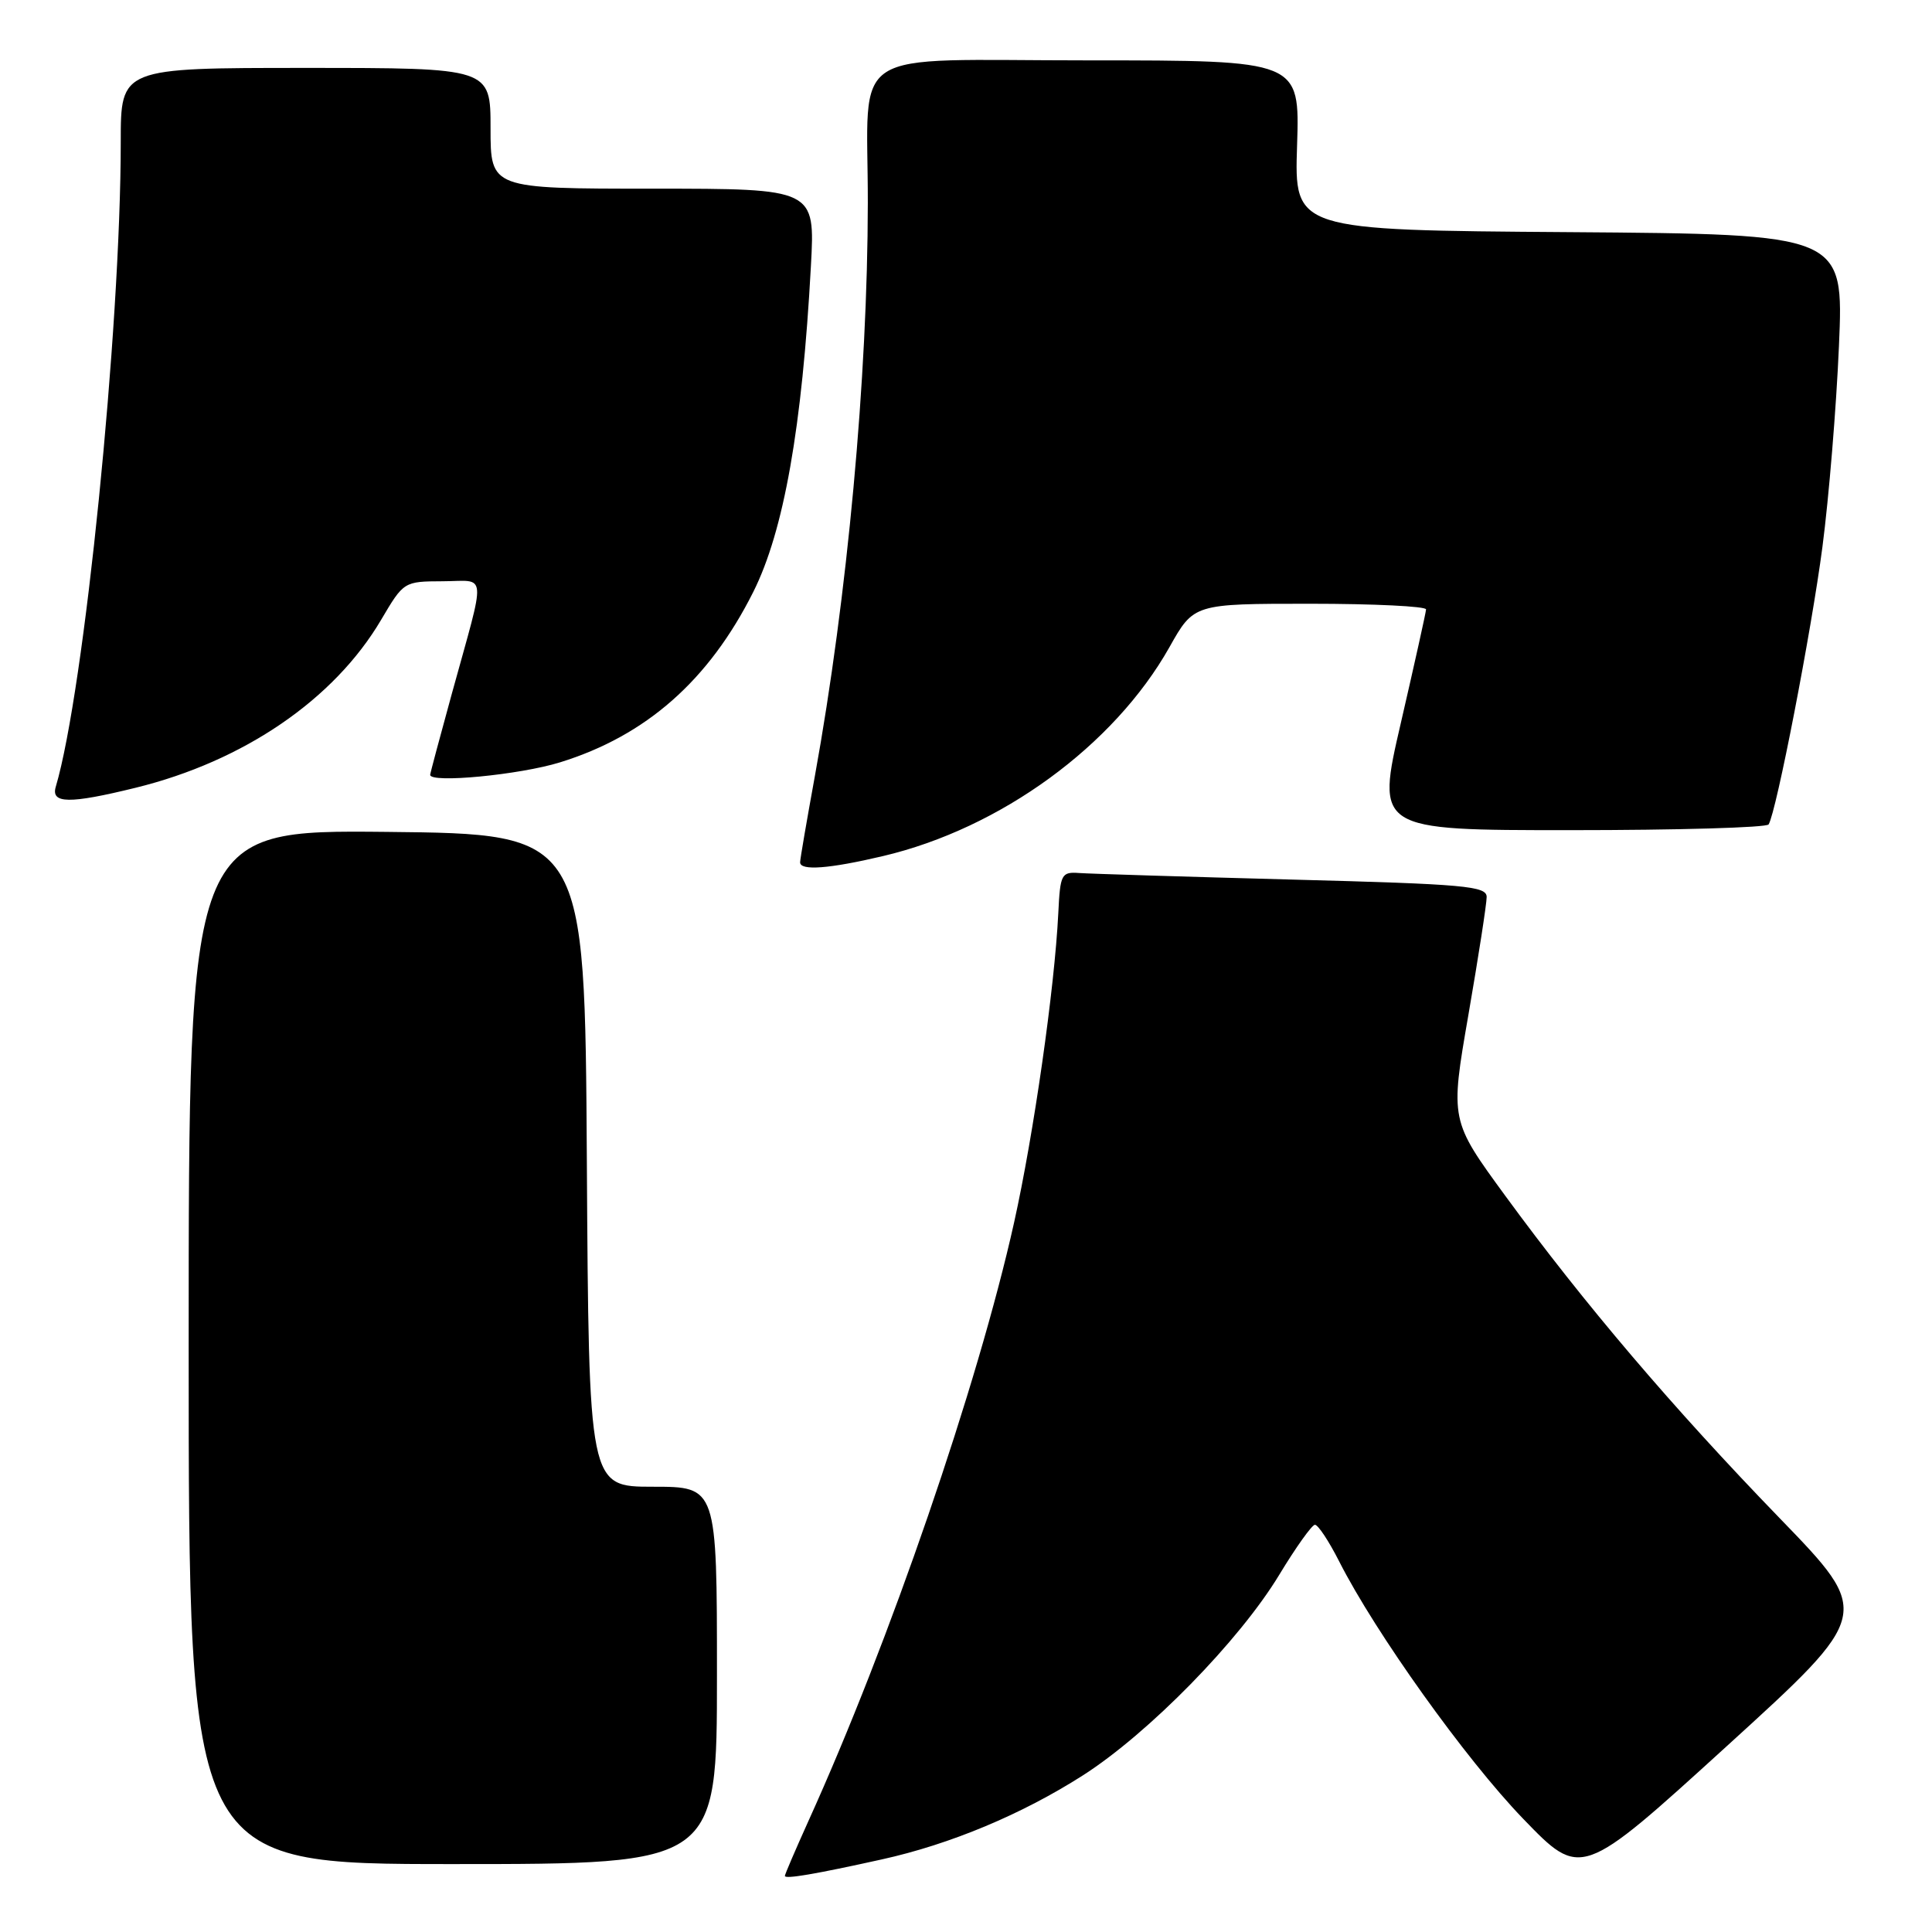 <?xml version="1.0" encoding="UTF-8" standalone="no"?>
<!DOCTYPE svg PUBLIC "-//W3C//DTD SVG 1.1//EN" "http://www.w3.org/Graphics/SVG/1.1/DTD/svg11.dtd" >
<svg xmlns="http://www.w3.org/2000/svg" xmlns:xlink="http://www.w3.org/1999/xlink" version="1.1" viewBox="0 0 256 256">
 <g >
 <path fill="currentColor"
d=" M 116.85 246.38 C 125.91 244.38 135.41 240.41 143.50 235.24 C 152.20 229.67 164.22 217.40 169.50 208.68 C 171.70 205.04 173.83 202.06 174.23 202.04 C 174.64 202.02 176.08 204.20 177.44 206.88 C 182.24 216.35 194.21 233.10 201.81 240.98 C 209.50 248.95 209.50 248.95 228.79 231.39 C 248.08 213.83 248.08 213.83 235.79 201.14 C 221.64 186.52 209.93 172.77 199.48 158.48 C 192.15 148.45 192.15 148.45 194.57 134.48 C 195.90 126.79 196.99 119.76 196.99 118.86 C 197.00 117.41 194.16 117.15 171.25 116.55 C 157.09 116.17 144.38 115.78 143.00 115.68 C 140.64 115.51 140.48 115.82 140.23 121.00 C 139.74 130.97 136.97 150.31 134.37 162.00 C 129.57 183.54 117.86 217.62 107.10 241.34 C 105.40 245.11 104.00 248.36 104.00 248.57 C 104.00 249.02 108.05 248.33 116.85 246.38 Z  M 95.00 222.00 C 95.00 197.00 95.00 197.00 86.51 197.00 C 78.02 197.00 78.02 197.00 77.76 153.75 C 77.50 110.50 77.50 110.50 51.25 110.23 C 25.00 109.97 25.00 109.97 25.00 178.48 C 25.00 247.00 25.00 247.00 60.00 247.00 C 95.00 247.00 95.00 247.00 95.00 222.00 Z  M 116.98 113.44 C 132.58 109.77 147.61 98.80 154.96 85.75 C 158.19 80.00 158.19 80.00 173.60 80.00 C 182.07 80.00 188.98 80.34 188.96 80.75 C 188.94 81.16 187.44 87.91 185.63 95.75 C 182.33 110.00 182.33 110.00 208.11 110.00 C 222.28 110.00 234.09 109.66 234.35 109.24 C 235.38 107.58 240.02 83.63 241.48 72.48 C 242.33 66.00 243.32 54.02 243.67 45.86 C 244.31 31.03 244.31 31.03 207.91 30.76 C 171.50 30.50 171.50 30.50 171.87 19.25 C 172.23 8.00 172.23 8.00 144.24 8.00 C 111.70 8.00 115.01 5.87 114.99 26.87 C 114.97 50.01 112.28 79.10 107.98 102.80 C 106.91 108.68 106.02 113.84 106.02 114.25 C 105.99 115.41 109.86 115.12 116.98 113.44 Z  M 17.94 104.39 C 32.30 100.87 44.28 92.68 50.50 82.13 C 53.49 77.06 53.52 77.04 58.66 77.02 C 64.60 77.00 64.46 75.27 59.87 91.92 C 58.29 97.66 57.00 102.49 57.00 102.67 C 57.00 103.81 68.86 102.67 74.19 101.02 C 85.61 97.49 93.93 90.16 99.81 78.44 C 103.86 70.37 106.29 56.64 107.45 35.25 C 108.01 25.00 108.01 25.00 86.51 25.00 C 65.00 25.00 65.00 25.00 65.00 17.00 C 65.00 9.00 65.00 9.00 40.50 9.00 C 16.00 9.00 16.00 9.00 16.00 18.77 C 16.00 43.55 11.16 91.56 7.39 104.25 C 6.72 106.50 9.19 106.54 17.94 104.39 Z "/>
</g>
</svg>